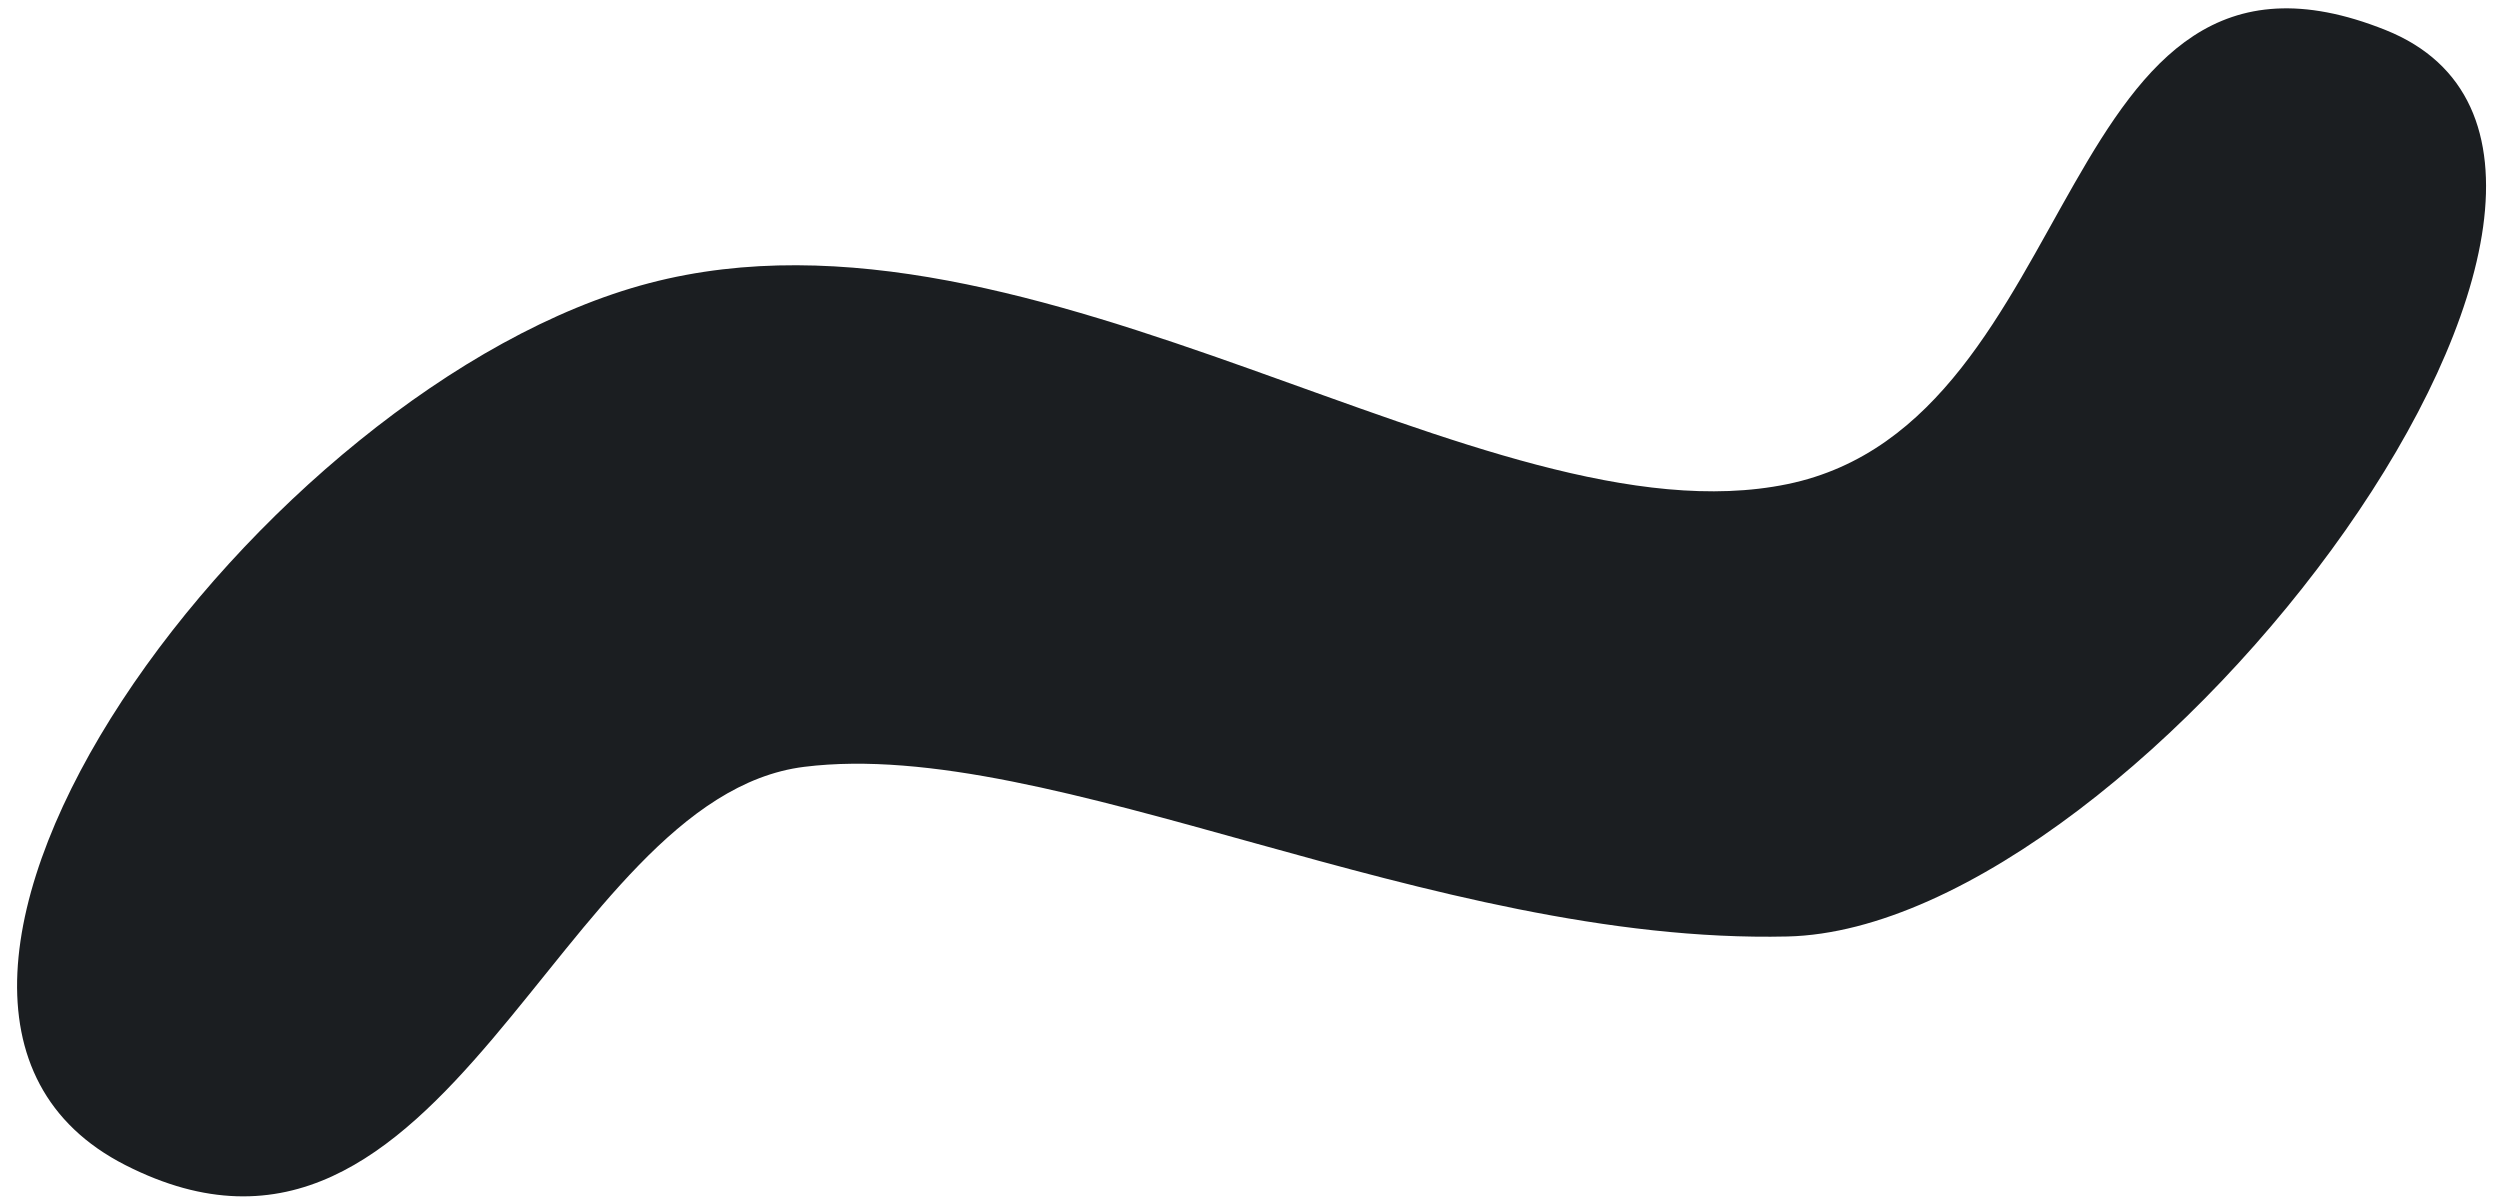 <svg width="131" height="63" viewBox="0 0 131 63" fill="none" xmlns="http://www.w3.org/2000/svg">
<path d="M42.141 40.182C55.114 38.566 74.957 49.502 93.659 49.072C112.361 48.641 142.5 8.572 125 1.572C107.5 -5.428 109.467 22.106 93.659 25.368C77.851 28.629 54.26 9.534 34.025 14.835C13.791 20.135 -10.268 52.481 6.572 61.053C23.411 69.626 29.169 41.798 42.141 40.182Z" fill="#1B1E21"/>
</svg>
